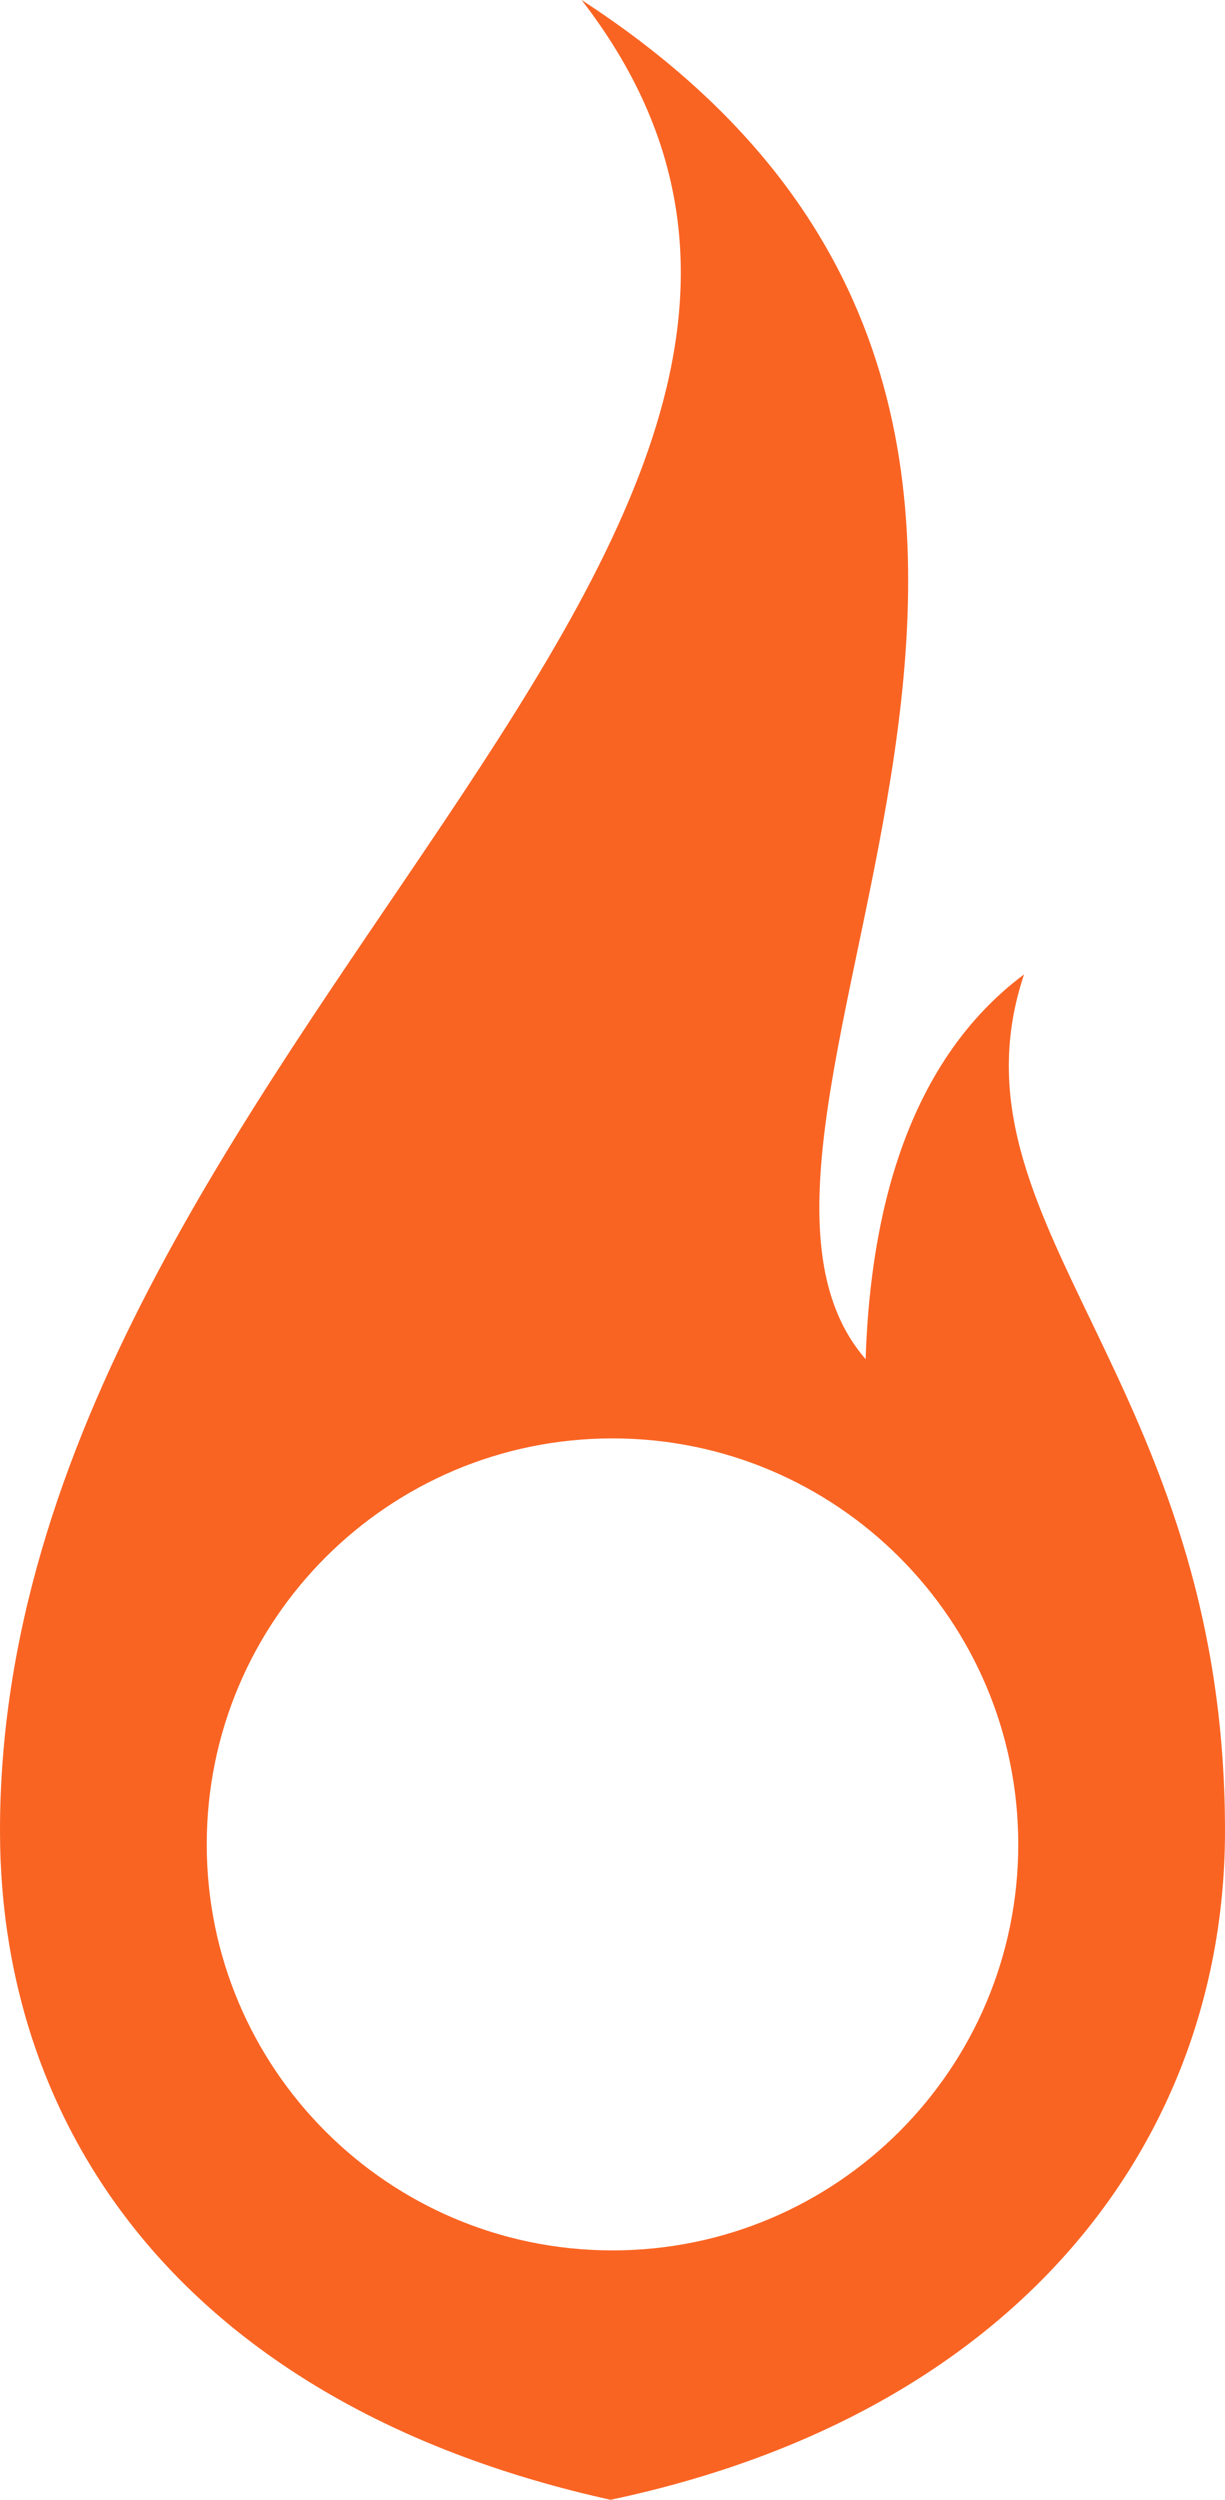 <svg xmlns="http://www.w3.org/2000/svg" version="1.1" id="prefix___x32_-Color_Gray__x2B__Orange" x="0" y="0" xml:space="preserve" width="63.4" height="129.3"><style type="text/css" id="style2"></style><g id="prefix__g8" transform="translate(-336.4 -.3)"><g id="prefix__g6"><path d="M389.4 50.7c-6.7 5-8 13.9-8.2 19.9-10.6-12.2 19.5-48.1-14.7-70.3 21.2 27.4-30.1 54.3-30.1 94.7 0 15.8 9.9 29.8 31.6 34.6 21.3-4.5 31.8-18.8 31.8-34.6 0-23.5-14.7-31.4-10.4-44.3zm-21.3 66c-11.6 0-21-9.4-21-21s9.4-21 21-21 21 9.4 21 21-9.4 21-21 21z" id="prefix__path4" fill="#fa6423"/></g></g></svg>